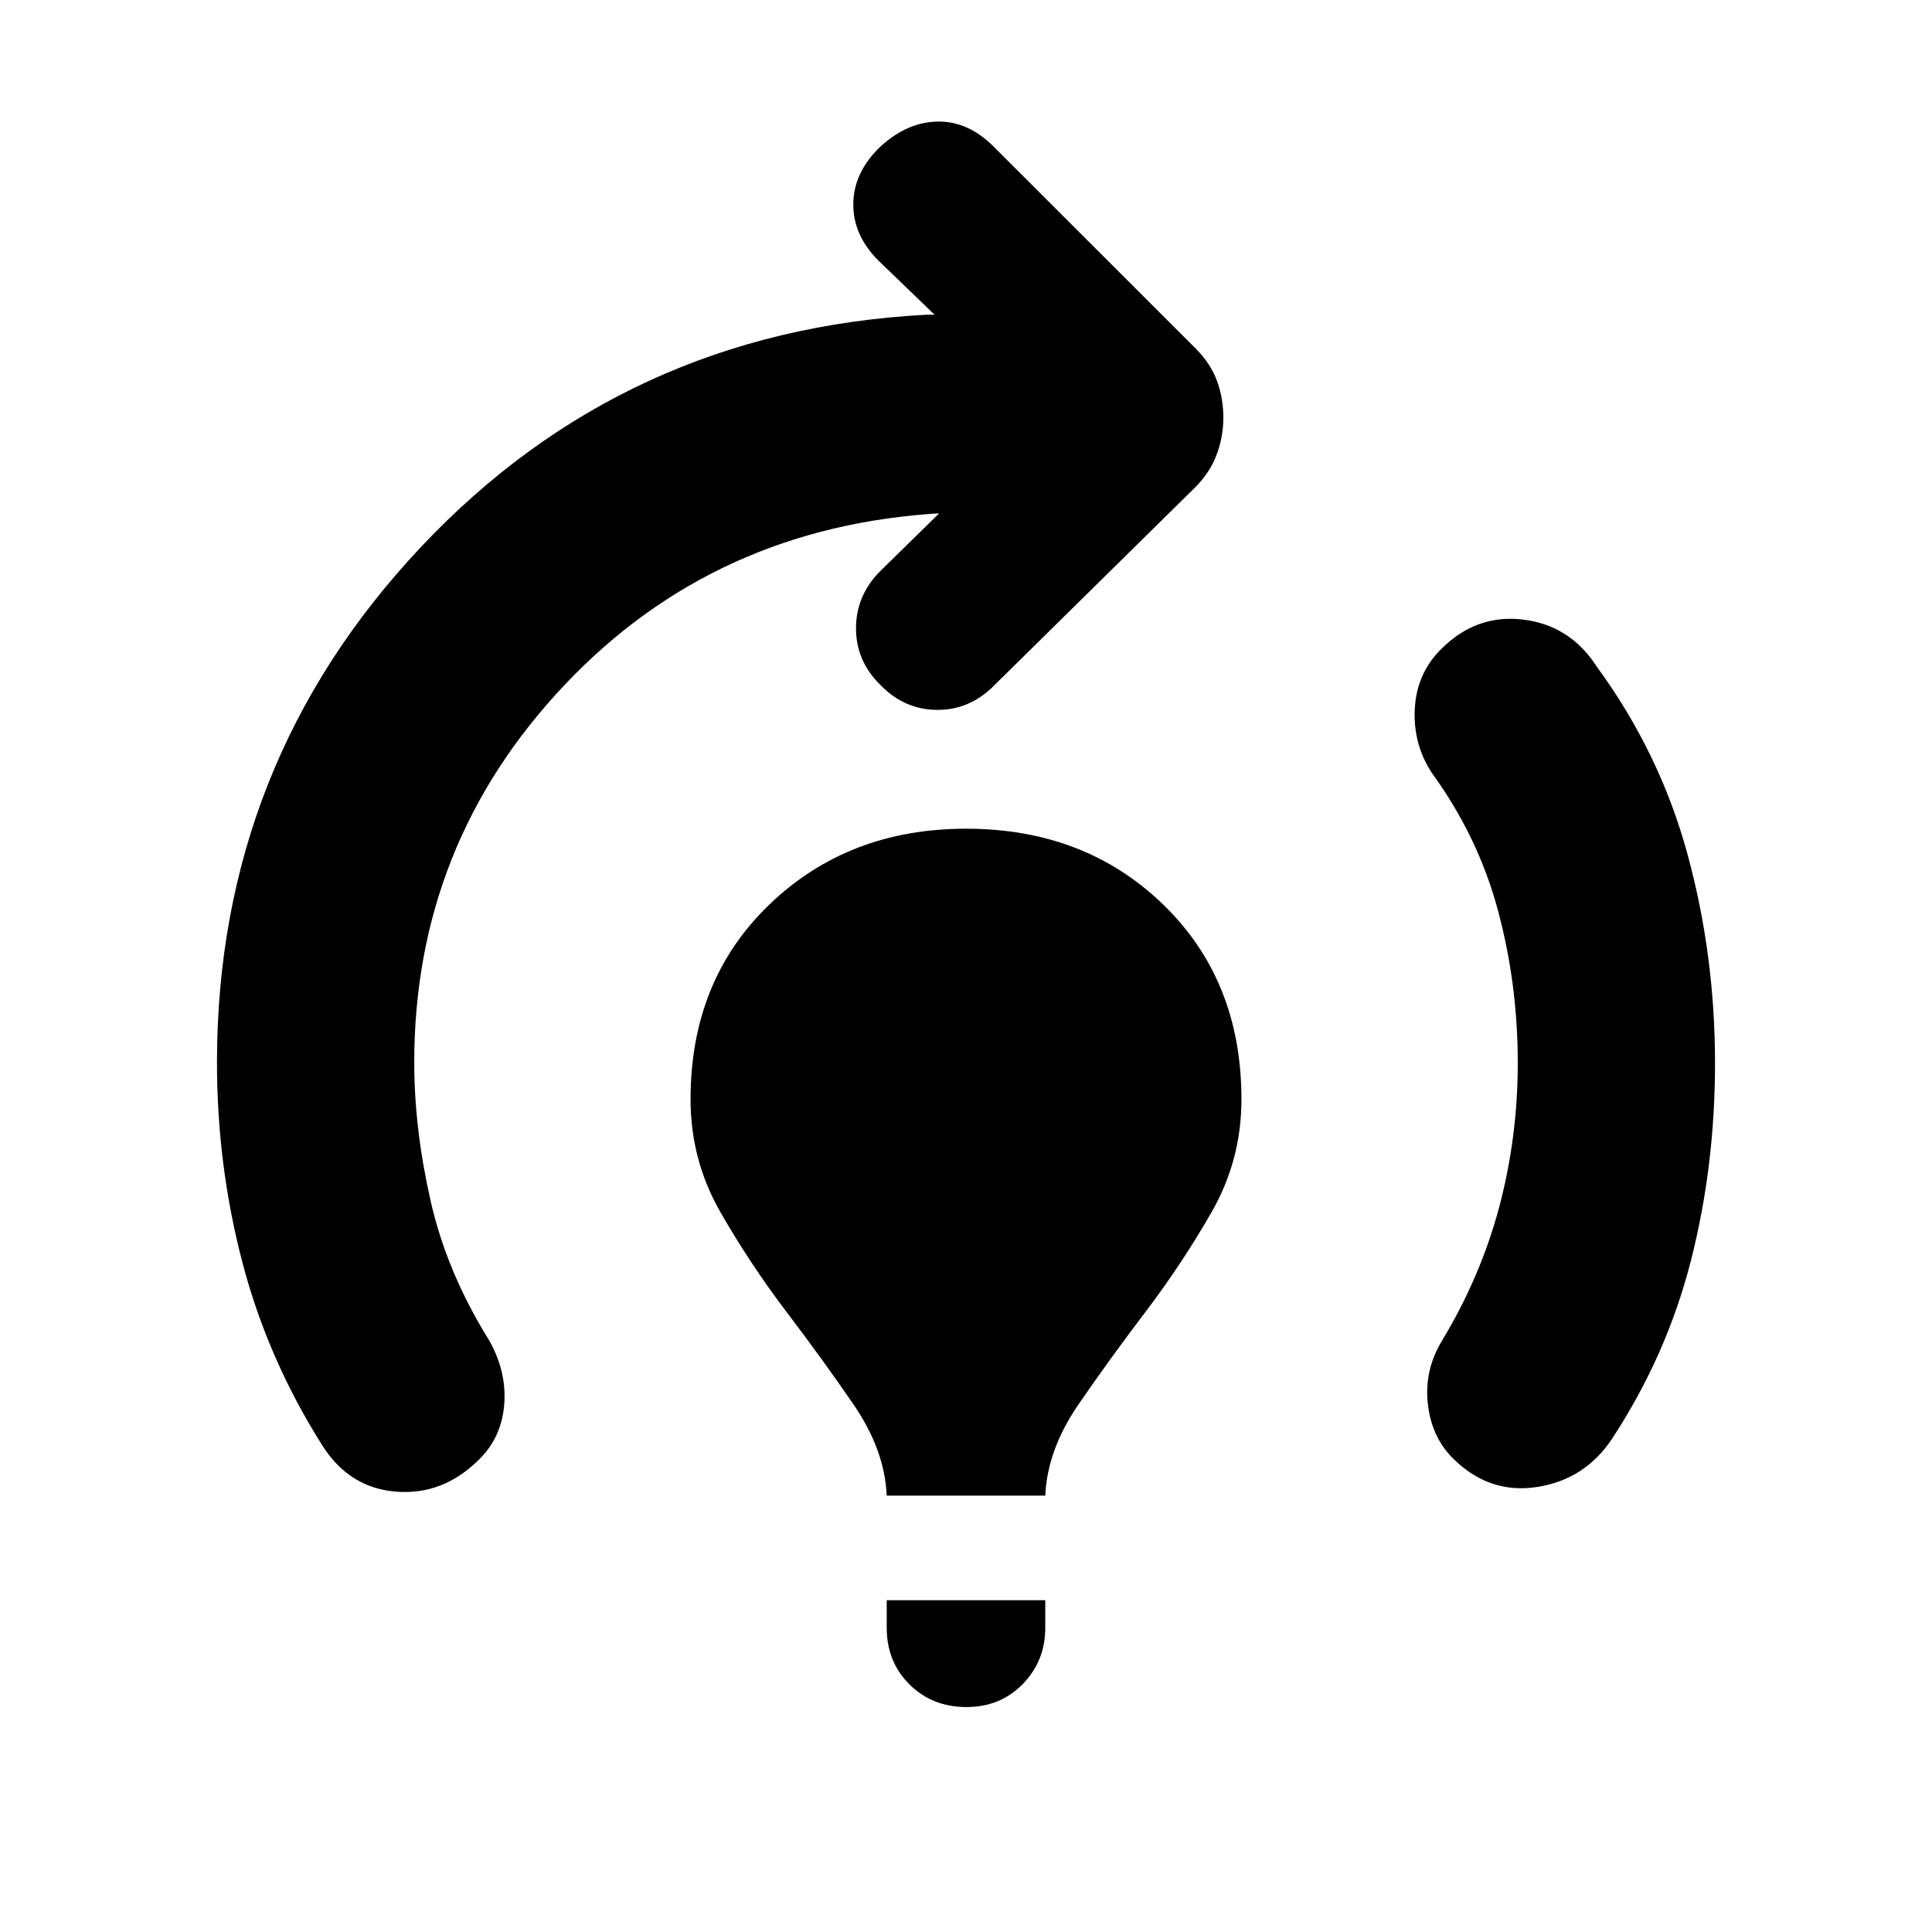 <svg xmlns="http://www.w3.org/2000/svg" height="20" viewBox="0 -960 960 960" width="20"><path d="M440.61-216.82q-1-22.7-16.41-45.18-15.42-22.48-33.35-46.07-17.94-23.6-32.83-49.53-14.89-25.92-14.89-56.14 0-59.13 39.17-96.8 39.18-37.68 97.7-37.68 59.09 0 97.98 37.68 38.89 37.67 38.89 96.8 0 30.22-14.89 56.14-14.89 25.93-32.83 49.53-17.93 23.59-33.35 46.07-15.41 22.48-16.41 45.18h-78.78Zm39.6 105.04q-16.91 0-28.25-11.2-11.35-11.2-11.35-28.19v-13.7h78.78v13.7q0 16.43-11.14 27.91-11.13 11.48-28.04 11.48Zm241.97-123.34q-10.79-10.59-12.68-27.19-1.89-16.6 6.8-31.12 19.44-32.14 28.66-66.85 9.21-34.72 9.21-71.52 0-39.16-9.84-75.81-9.85-36.65-32.81-68.26-9.43-14.39-8.52-31.87.91-17.48 12.89-29.52 17.52-17.7 40.92-14.87 23.41 2.83 36.67 23.44 31.26 42.73 44.98 92.95 13.72 50.22 13.72 104.03 0 51.23-12 98.21t-39.13 88.37q-13.4 20.22-37.11 23.98-23.72 3.76-41.76-13.97Zm-562.09-6.75q-27.14-42.96-39.7-91.06-12.57-48.11-12.57-99.07 0-148.48 101.26-256.09Q310.34-795.7 460.33-803.61h4.06l-27.91-26.91q-12.7-12.7-12.48-28.33.22-15.63 13.48-28.33 13.26-12.13 28.39-12.41 15.13-.28 27.83 12.41l100.26 100.2q7.69 7.72 10.8 16.34 3.11 8.63 3.11 18.16t-3.35 18.44q-3.35 8.91-10.61 16.17l-100.35 98.89q-12 11.89-28.16 11.71-16.16-.18-27.92-12.38-12.13-11.8-12.13-28.16t12.08-28.45l29.35-28.78h1.7q-112.99 6.21-187.82 85.26-74.83 79.04-74.83 187.78 0 32.61 8.08 68.46 8.09 35.84 29.22 69.67 8.7 15.52 7.41 31.76-1.28 16.24-12.37 27.21-17.94 17.94-41.32 16.1-23.37-1.85-36.76-23.07Z"/></svg>